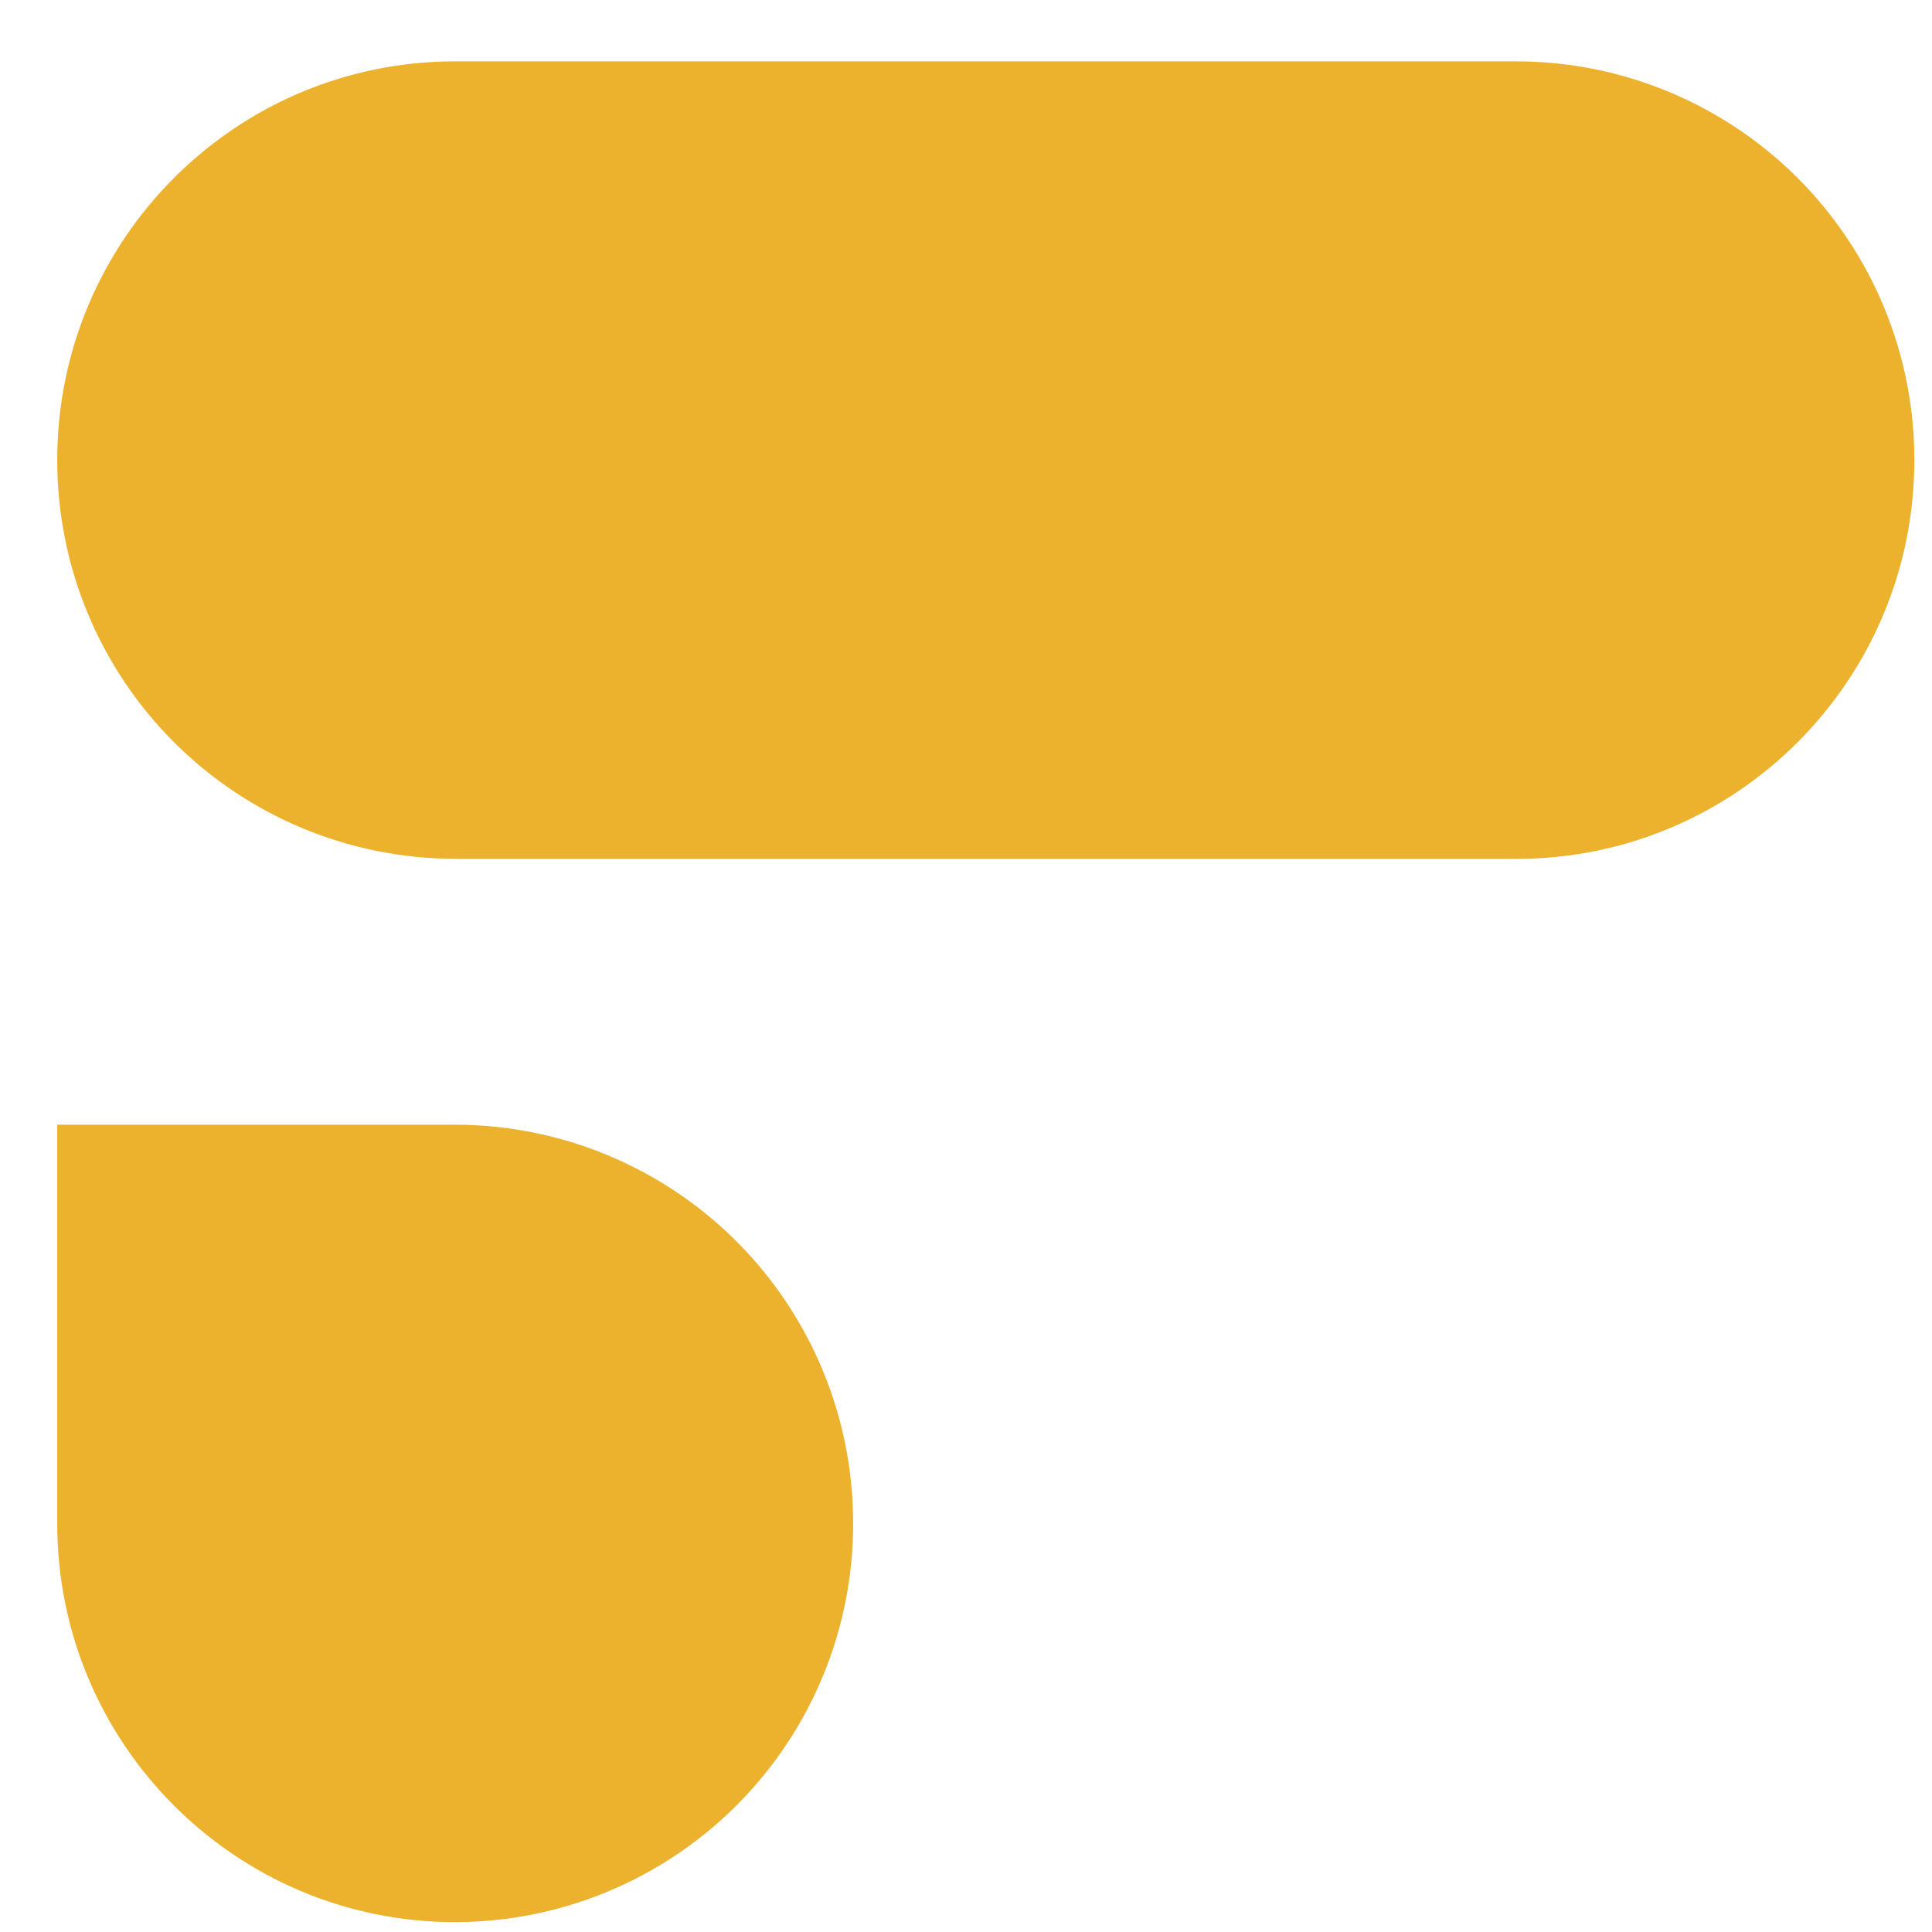 <svg width="29" height="29" viewBox="0 0 29 29" fill="none" xmlns="http://www.w3.org/2000/svg">
<path d="M6.832 28.852C8.418 28.85 9.938 28.219 11.059 27.096C12.179 25.974 12.808 24.453 12.806 22.867C12.808 21.281 12.179 19.76 11.059 18.637C9.938 17.515 8.418 16.884 6.832 16.882H0.859V22.867C0.859 26.172 3.533 28.852 6.832 28.852ZM6.832 12.892H22.762C26.06 12.892 28.735 10.212 28.735 6.906C28.737 5.32 28.108 3.799 26.988 2.676C25.867 1.554 24.347 0.922 22.761 0.921H6.832C3.533 0.921 0.859 3.601 0.859 6.906C0.859 7.691 1.012 8.469 1.312 9.194C1.612 9.92 2.052 10.58 2.606 11.135C3.161 11.691 3.82 12.132 4.545 12.434C5.27 12.735 6.047 12.89 6.832 12.891" fill="#ECB22E"/>
</svg>
